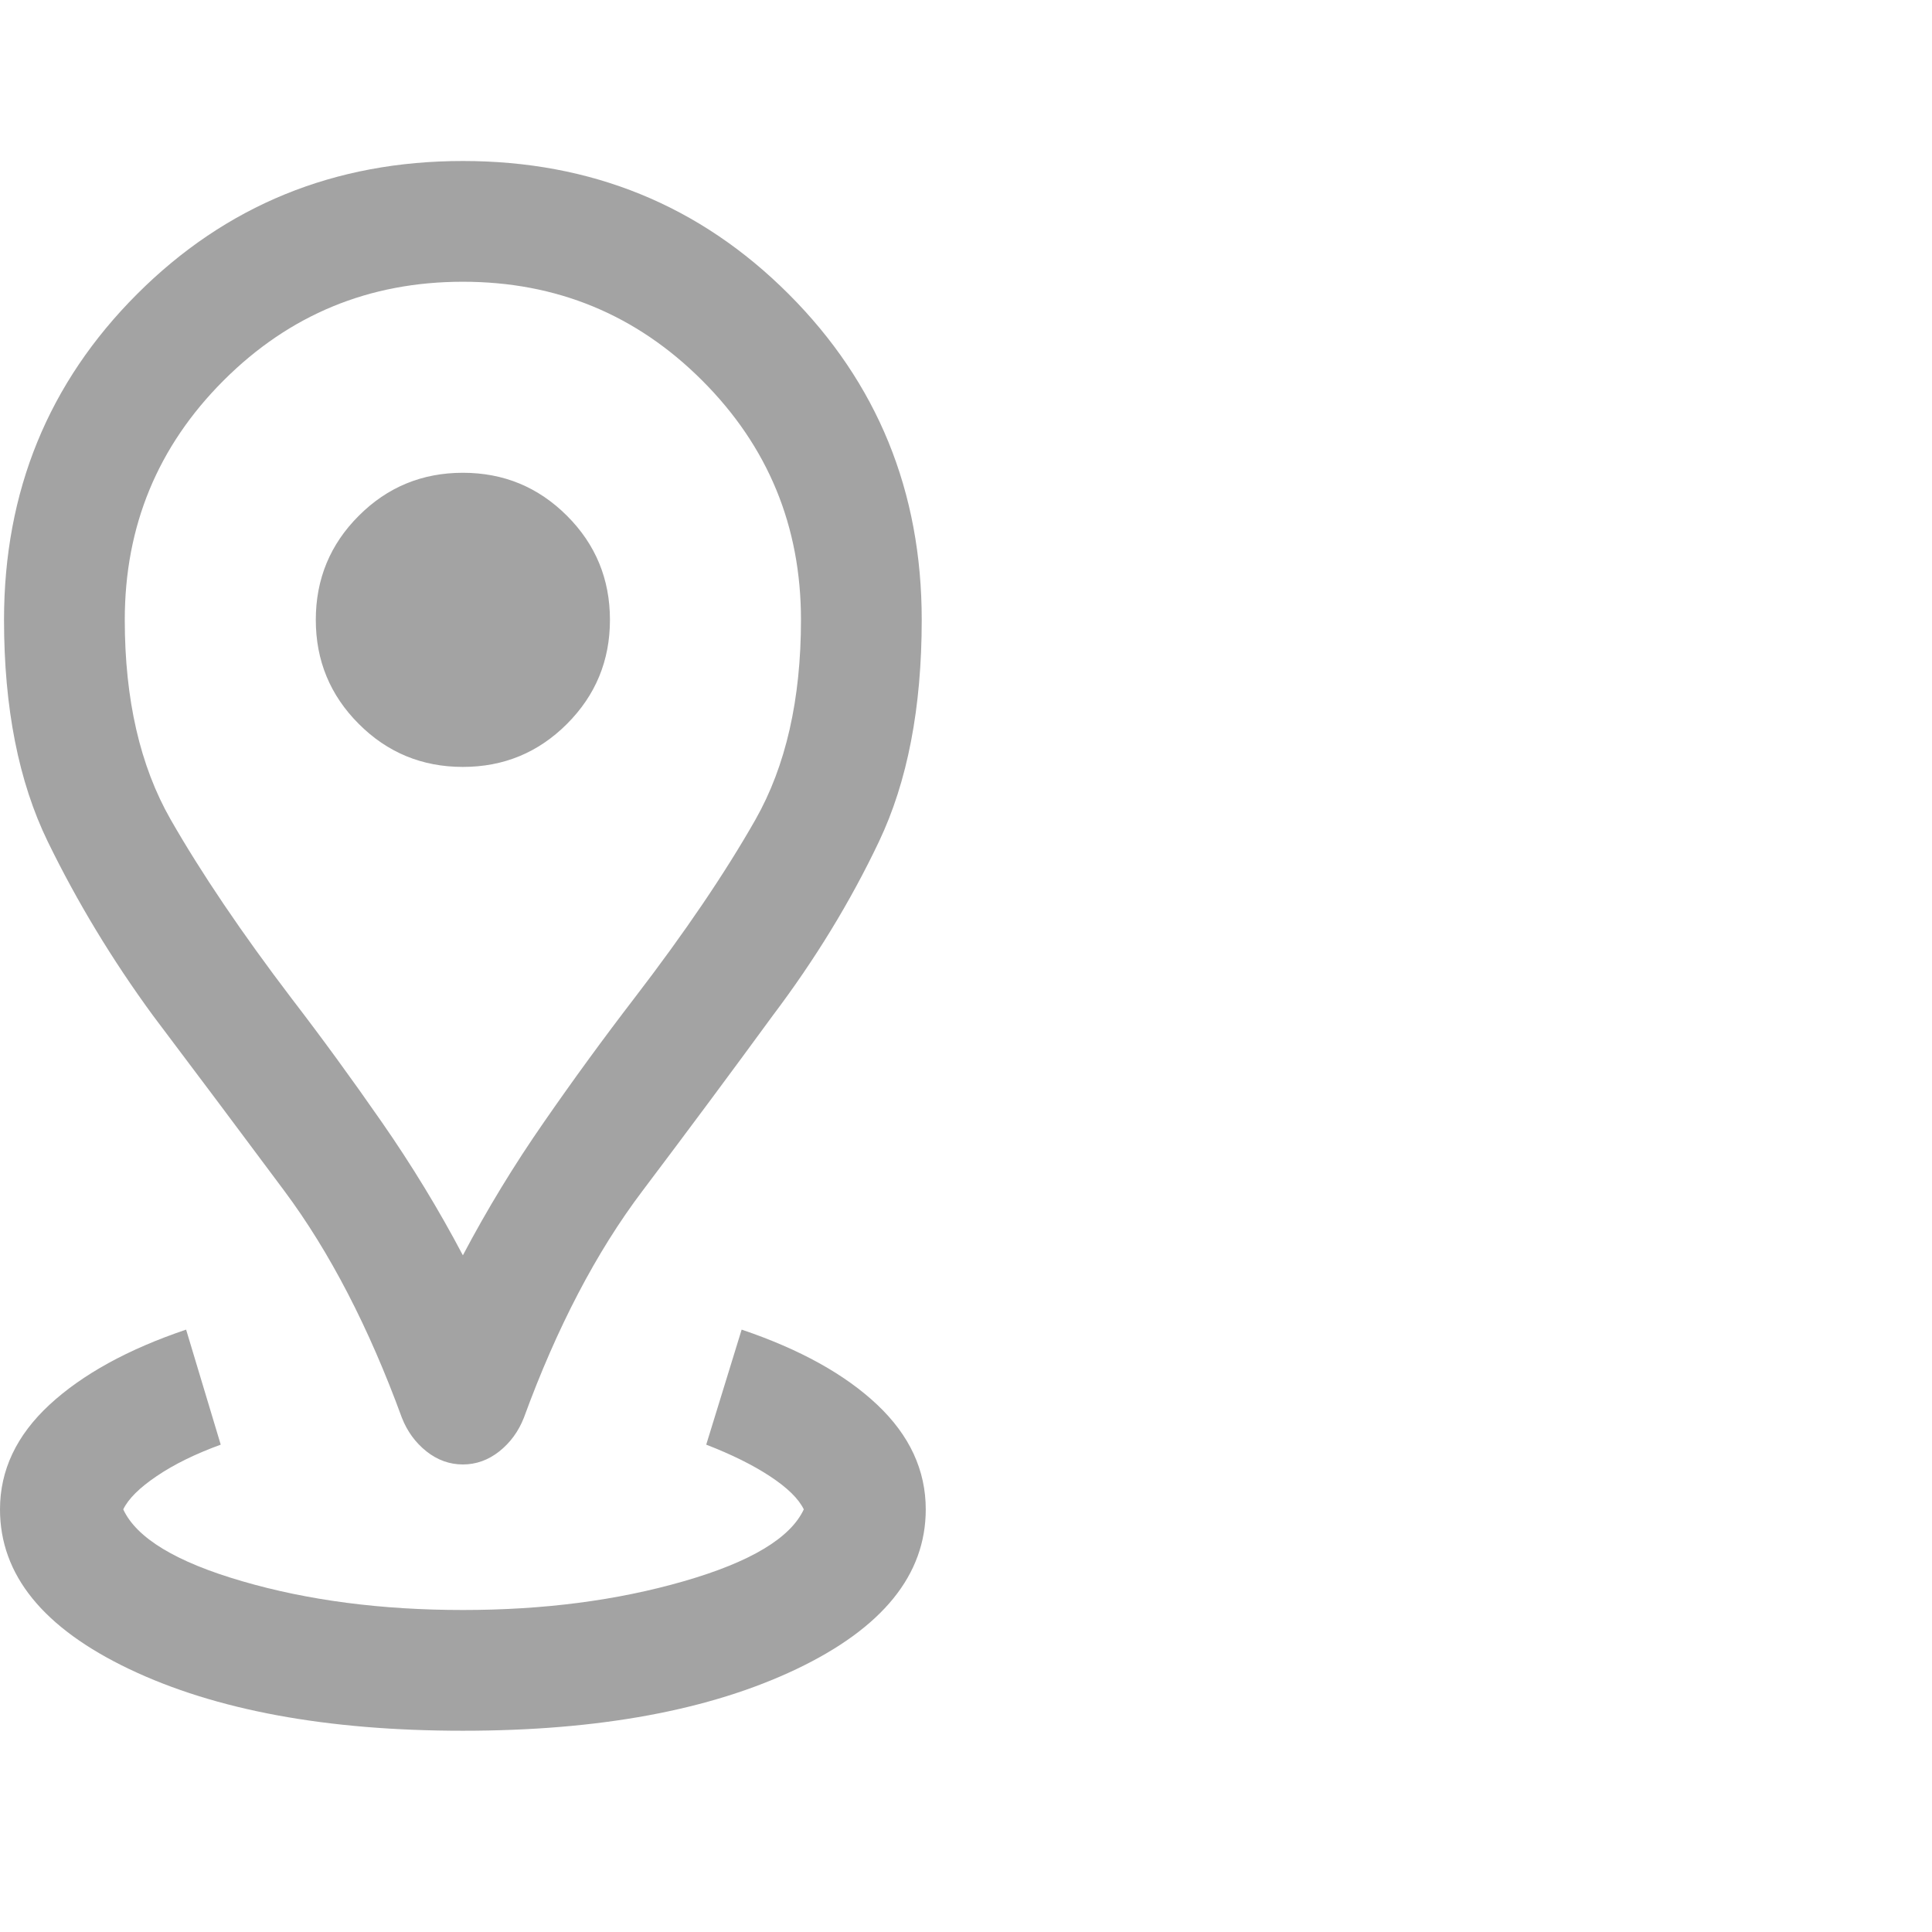 <svg width="24" height="24" viewBox="0 0 24 24" fill="none" xmlns="http://www.w3.org/2000/svg">
<path d="M5.75 21.5C4.06 21.5 2.679 21.245 1.608 20.735C0.536 20.224 0 19.563 0 18.75C0 18.263 0.205 17.83 0.614 17.451C1.024 17.072 1.59 16.761 2.312 16.517L2.742 17.946C2.427 18.061 2.162 18.191 1.948 18.336C1.734 18.48 1.595 18.618 1.531 18.75C1.696 19.106 2.188 19.404 3.007 19.642C3.825 19.881 4.74 20 5.75 20C6.754 20 7.669 19.881 8.496 19.642C9.323 19.404 9.819 19.106 9.985 18.75C9.921 18.618 9.781 18.481 9.567 18.34C9.353 18.199 9.088 18.068 8.773 17.946L9.213 16.517C9.935 16.761 10.497 17.072 10.898 17.451C11.299 17.83 11.5 18.263 11.5 18.75C11.5 19.563 10.964 20.224 9.892 20.735C8.82 21.245 7.44 21.5 5.75 21.5ZM5.75 15.594C6.05 15.025 6.386 14.473 6.758 13.938C7.129 13.402 7.503 12.891 7.877 12.404C8.506 11.585 9.009 10.843 9.386 10.179C9.762 9.515 9.95 8.688 9.95 7.7C9.95 6.536 9.541 5.545 8.723 4.727C7.905 3.909 6.914 3.5 5.75 3.5C4.586 3.5 3.595 3.909 2.777 4.727C1.959 5.545 1.55 6.536 1.55 7.7C1.55 8.688 1.74 9.515 2.119 10.179C2.499 10.843 3 11.585 3.623 12.404C3.997 12.891 4.37 13.402 4.742 13.938C5.114 14.473 5.45 15.025 5.75 15.594ZM5.75 18.192C5.586 18.192 5.435 18.138 5.298 18.03C5.161 17.921 5.059 17.782 4.992 17.611C4.583 16.492 4.097 15.553 3.533 14.795C2.969 14.037 2.424 13.31 1.9 12.615C1.392 11.921 0.957 11.201 0.594 10.456C0.231 9.711 0.05 8.792 0.05 7.7C0.05 6.104 0.601 4.755 1.703 3.653C2.805 2.551 4.154 2 5.75 2C7.346 2 8.695 2.551 9.797 3.653C10.899 4.755 11.45 6.104 11.45 7.7C11.45 8.792 11.273 9.711 10.918 10.456C10.564 11.201 10.124 11.921 9.6 12.615C9.092 13.31 8.552 14.037 7.98 14.795C7.407 15.553 6.917 16.492 6.508 17.611C6.441 17.782 6.339 17.921 6.202 18.03C6.065 18.138 5.914 18.192 5.75 18.192ZM5.75 9.527C6.256 9.527 6.687 9.349 7.043 8.993C7.399 8.637 7.577 8.206 7.577 7.7C7.577 7.194 7.399 6.762 7.043 6.407C6.687 6.051 6.256 5.873 5.75 5.873C5.244 5.873 4.812 6.051 4.457 6.407C4.101 6.762 3.923 7.194 3.923 7.7C3.923 8.206 4.101 8.637 4.457 8.993C4.812 9.349 5.244 9.527 5.75 9.527Z" fill="#A3A3A3"/>
</svg>
